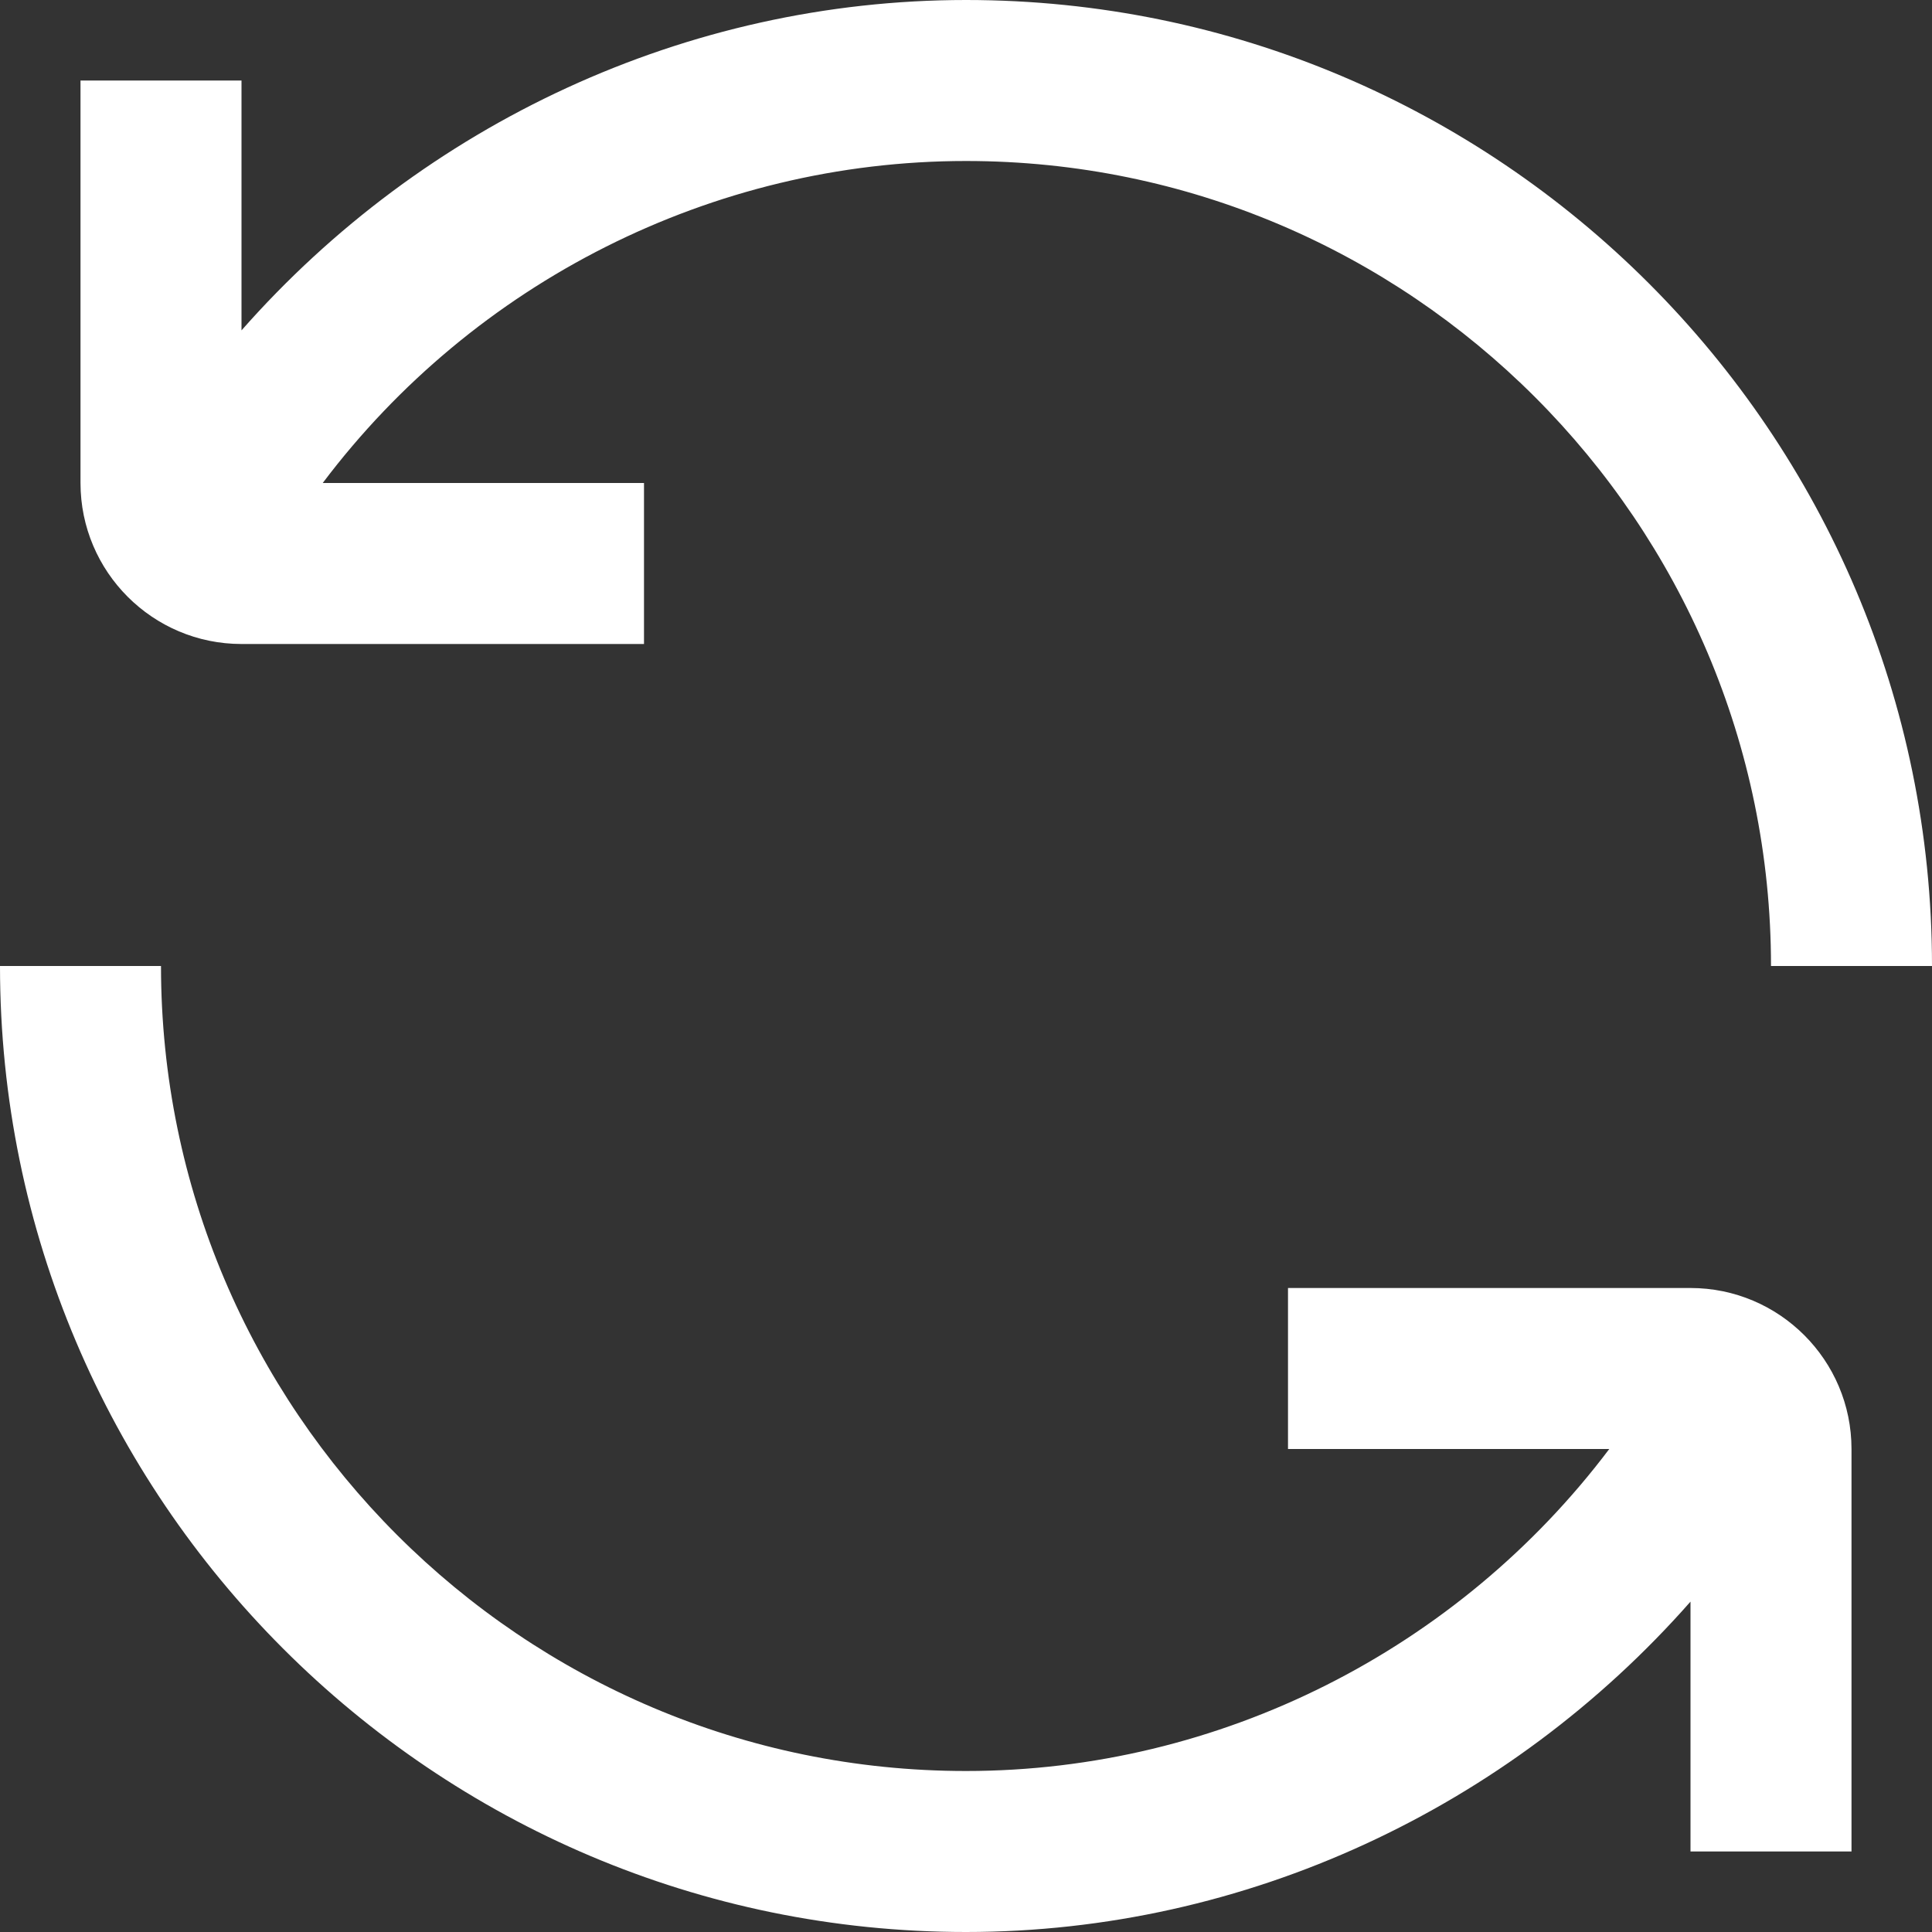 <svg width="24" height="24" viewBox="0 0 24 24" fill="none" xmlns="http://www.w3.org/2000/svg">
<rect x="0" y="0" width="24" height="24" fill="#333333" stroke="none"/>
<g clip-path="url(#clip0_1494_7169)">
<path d="M1 6V1H3V4.104C5.256 1.542 8.524 -0 12 -0C18.617 -0 24 5.383 24 12H22C22 6.486 17.514 2 12 2C8.846 2 5.885 3.51 4.009 6H8V8H3C1.897 8 1 7.103 1 6ZM21 16H16V18H19.991C18.114 20.49 15.154 22 12 22C6.486 22 2 17.514 2 12H0C0 18.617 5.383 24 12 24C15.476 24 18.744 22.458 21 19.896V23H23V18C23 16.897 22.103 16 21 16Z" fill="white"/>
</g>
<defs>
<clipPath id="clip0_1494_7169">
<rect width="24" height="24" fill="white"/>
</clipPath>
</defs>
</svg>
